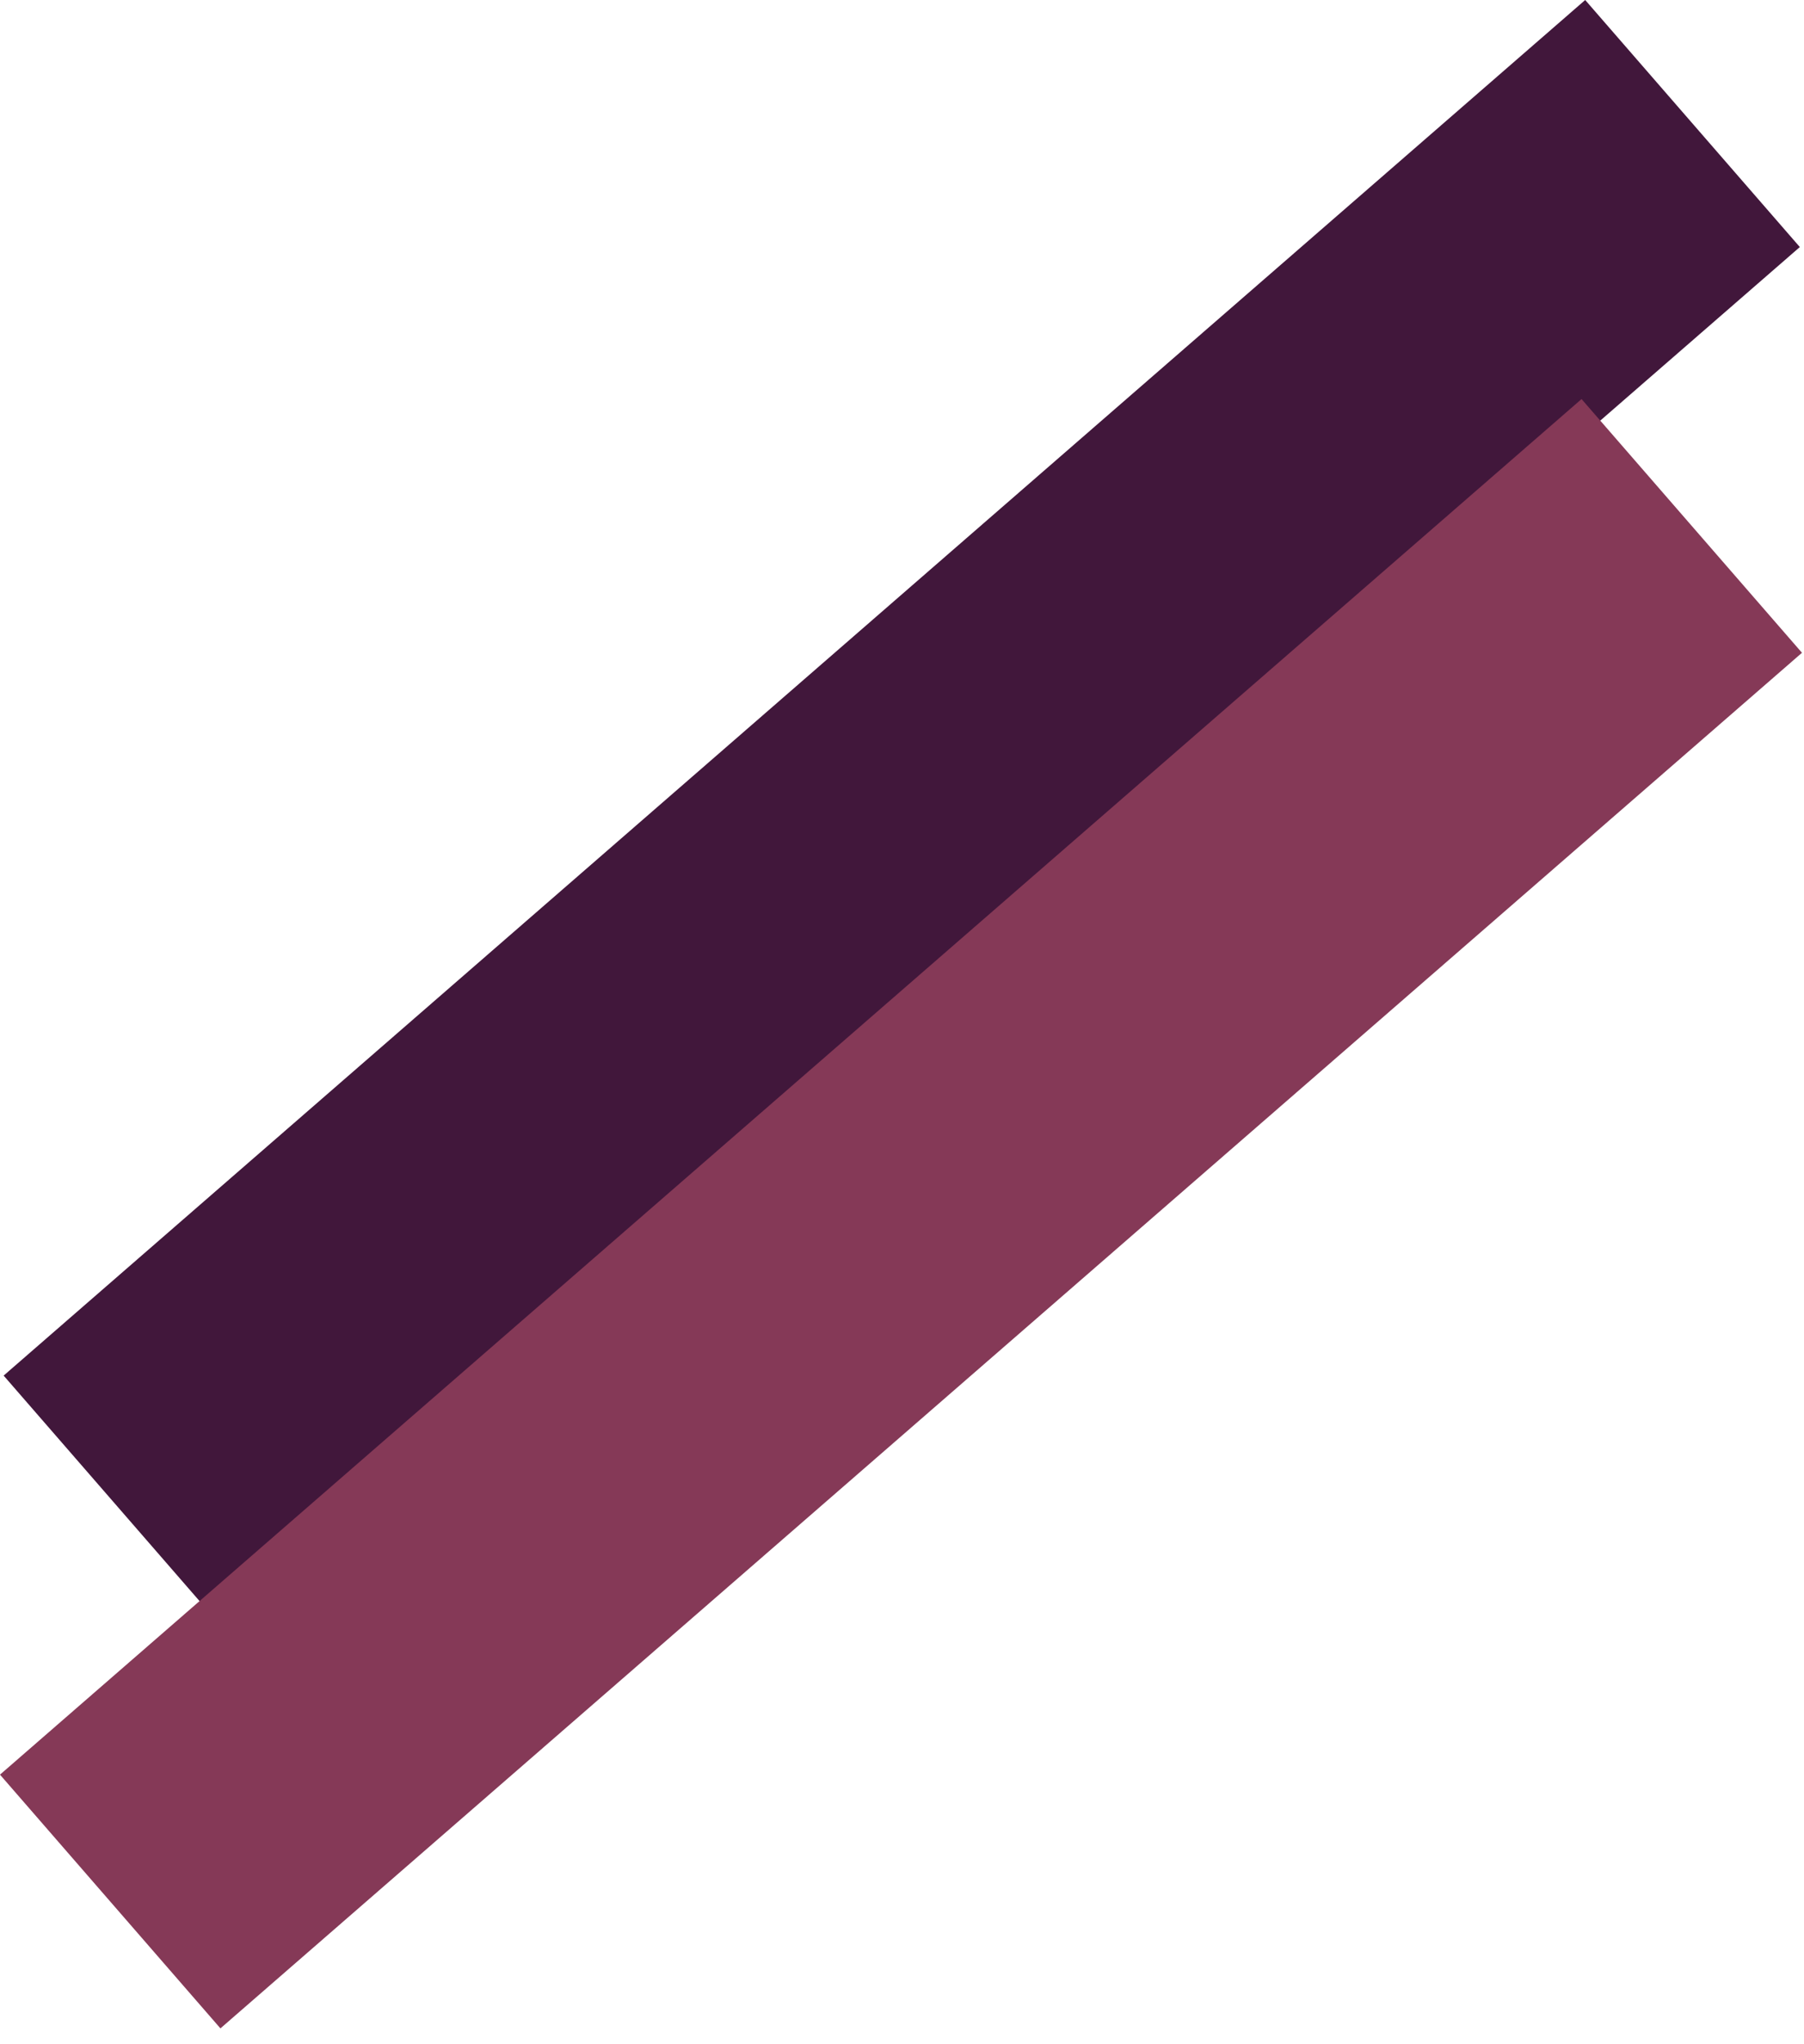 <svg width="83" height="94" viewBox="0 0 83 94" fill="none" xmlns="http://www.w3.org/2000/svg">
<rect x="82.808" y="11.36" width="96.415" height="15.052" transform="rotate(139 82.808 11.36)" fill="#41173B"/>
<rect x="82.907" y="30.017" width="96.415" height="15.459" transform="rotate(139 82.907 30.017)" fill="#853957"/>
</svg>
